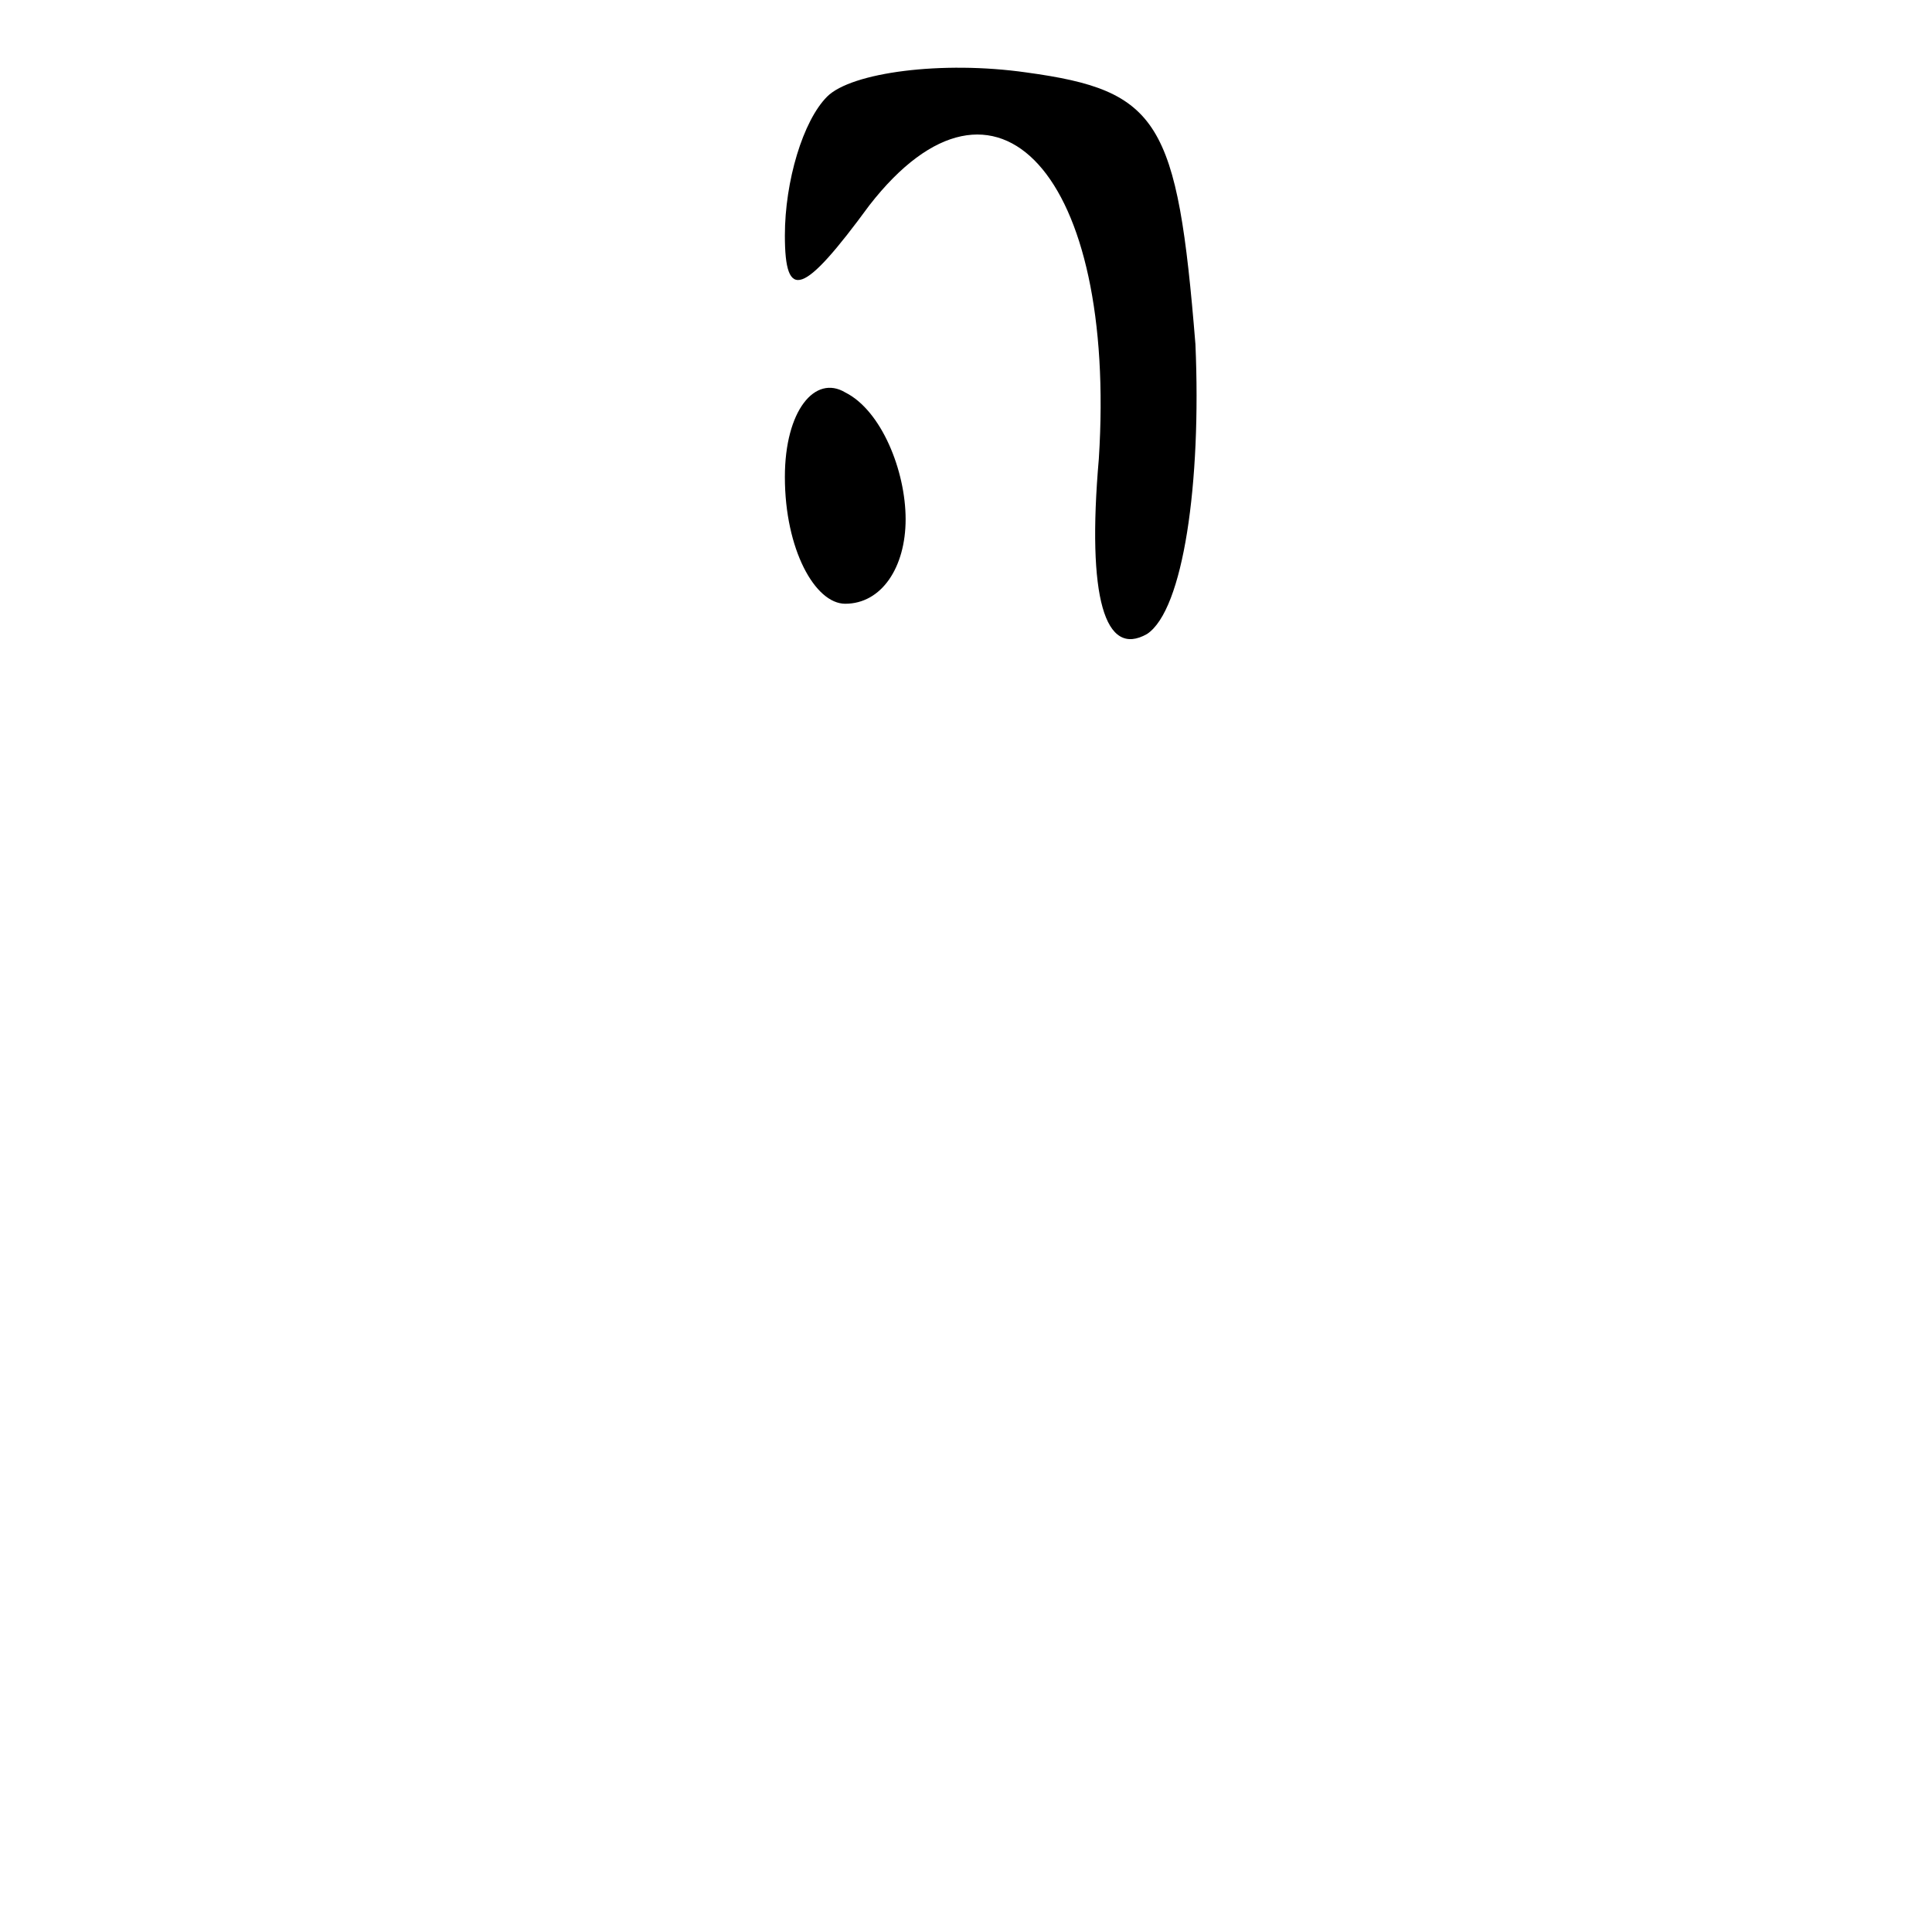 <?xml version="1.0" standalone="no"?>
<!DOCTYPE svg PUBLIC "-//W3C//DTD SVG 20010904//EN"
 "http://www.w3.org/TR/2001/REC-SVG-20010904/DTD/svg10.dtd">
<svg version="1.0" xmlns="http://www.w3.org/2000/svg"
 width="32pt" height="32pt" viewBox="0 0 32 32"
 preserveAspectRatio="xMidYMid meet">
<g transform="translate(0,32) scale(0.1,-0.1)"
fill="#000000" stroke="none">
<path fill="#000000" stroke="none" d="M137 304 c-4 -4 -7 -14 -7 -23 0 -11 3
-10 14 5 21 27 41 5 38 -42 -2 -23 1 -33 8 -29 6 4 9 25 8 48 -3 37 -6 42 -28
45 -14 2 -29 0 -33 -4z"/>
<path fill="#000000" stroke="none" d="M130 241 c0 -12 5 -21 10 -21 6 0 10 6
10 14 0 8 -4 18 -10 21 -5 3 -10 -3 -10 -14z"/>
</g>
</svg>
